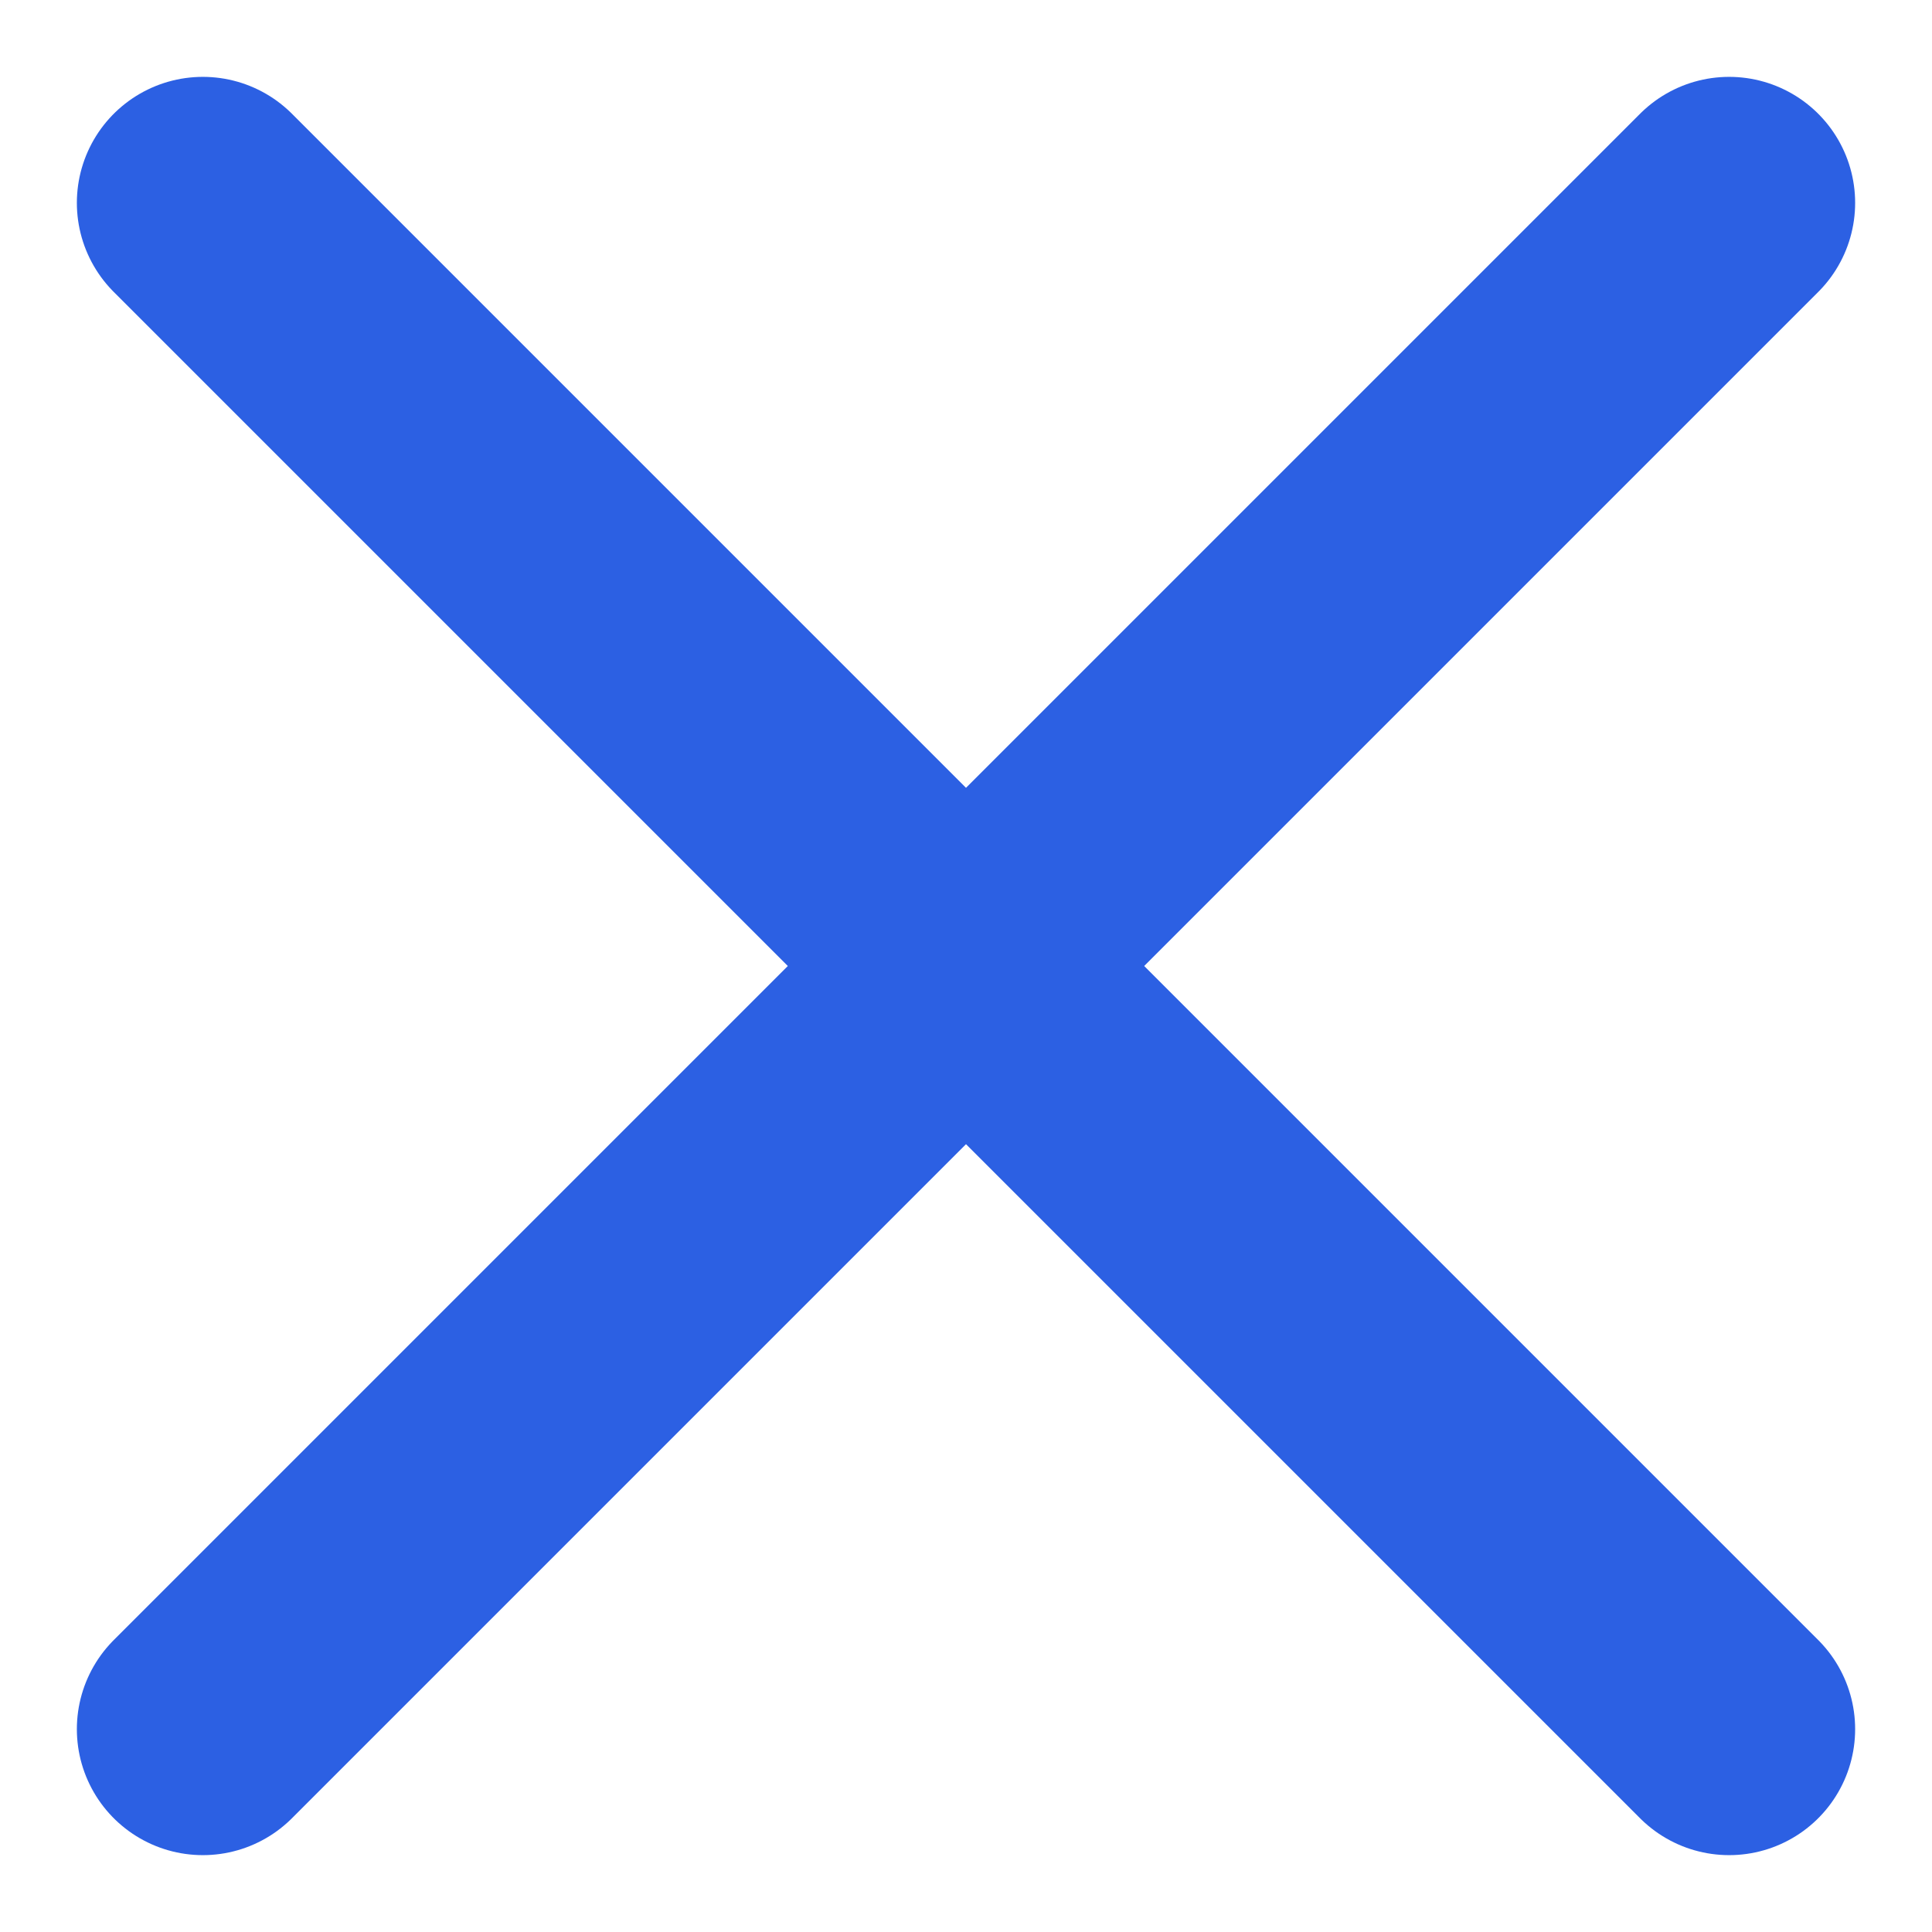 <svg width="23" height="23" viewBox="0 0 23 23" fill="none" xmlns="http://www.w3.org/2000/svg">
<path d="M20.585 2.415L2.415 20.585M20.585 20.585L2.415 2.415L20.585 20.585Z" stroke="#2C60E3" stroke-width="3" stroke-linecap="round" stroke-linejoin="round"/>
</svg>
